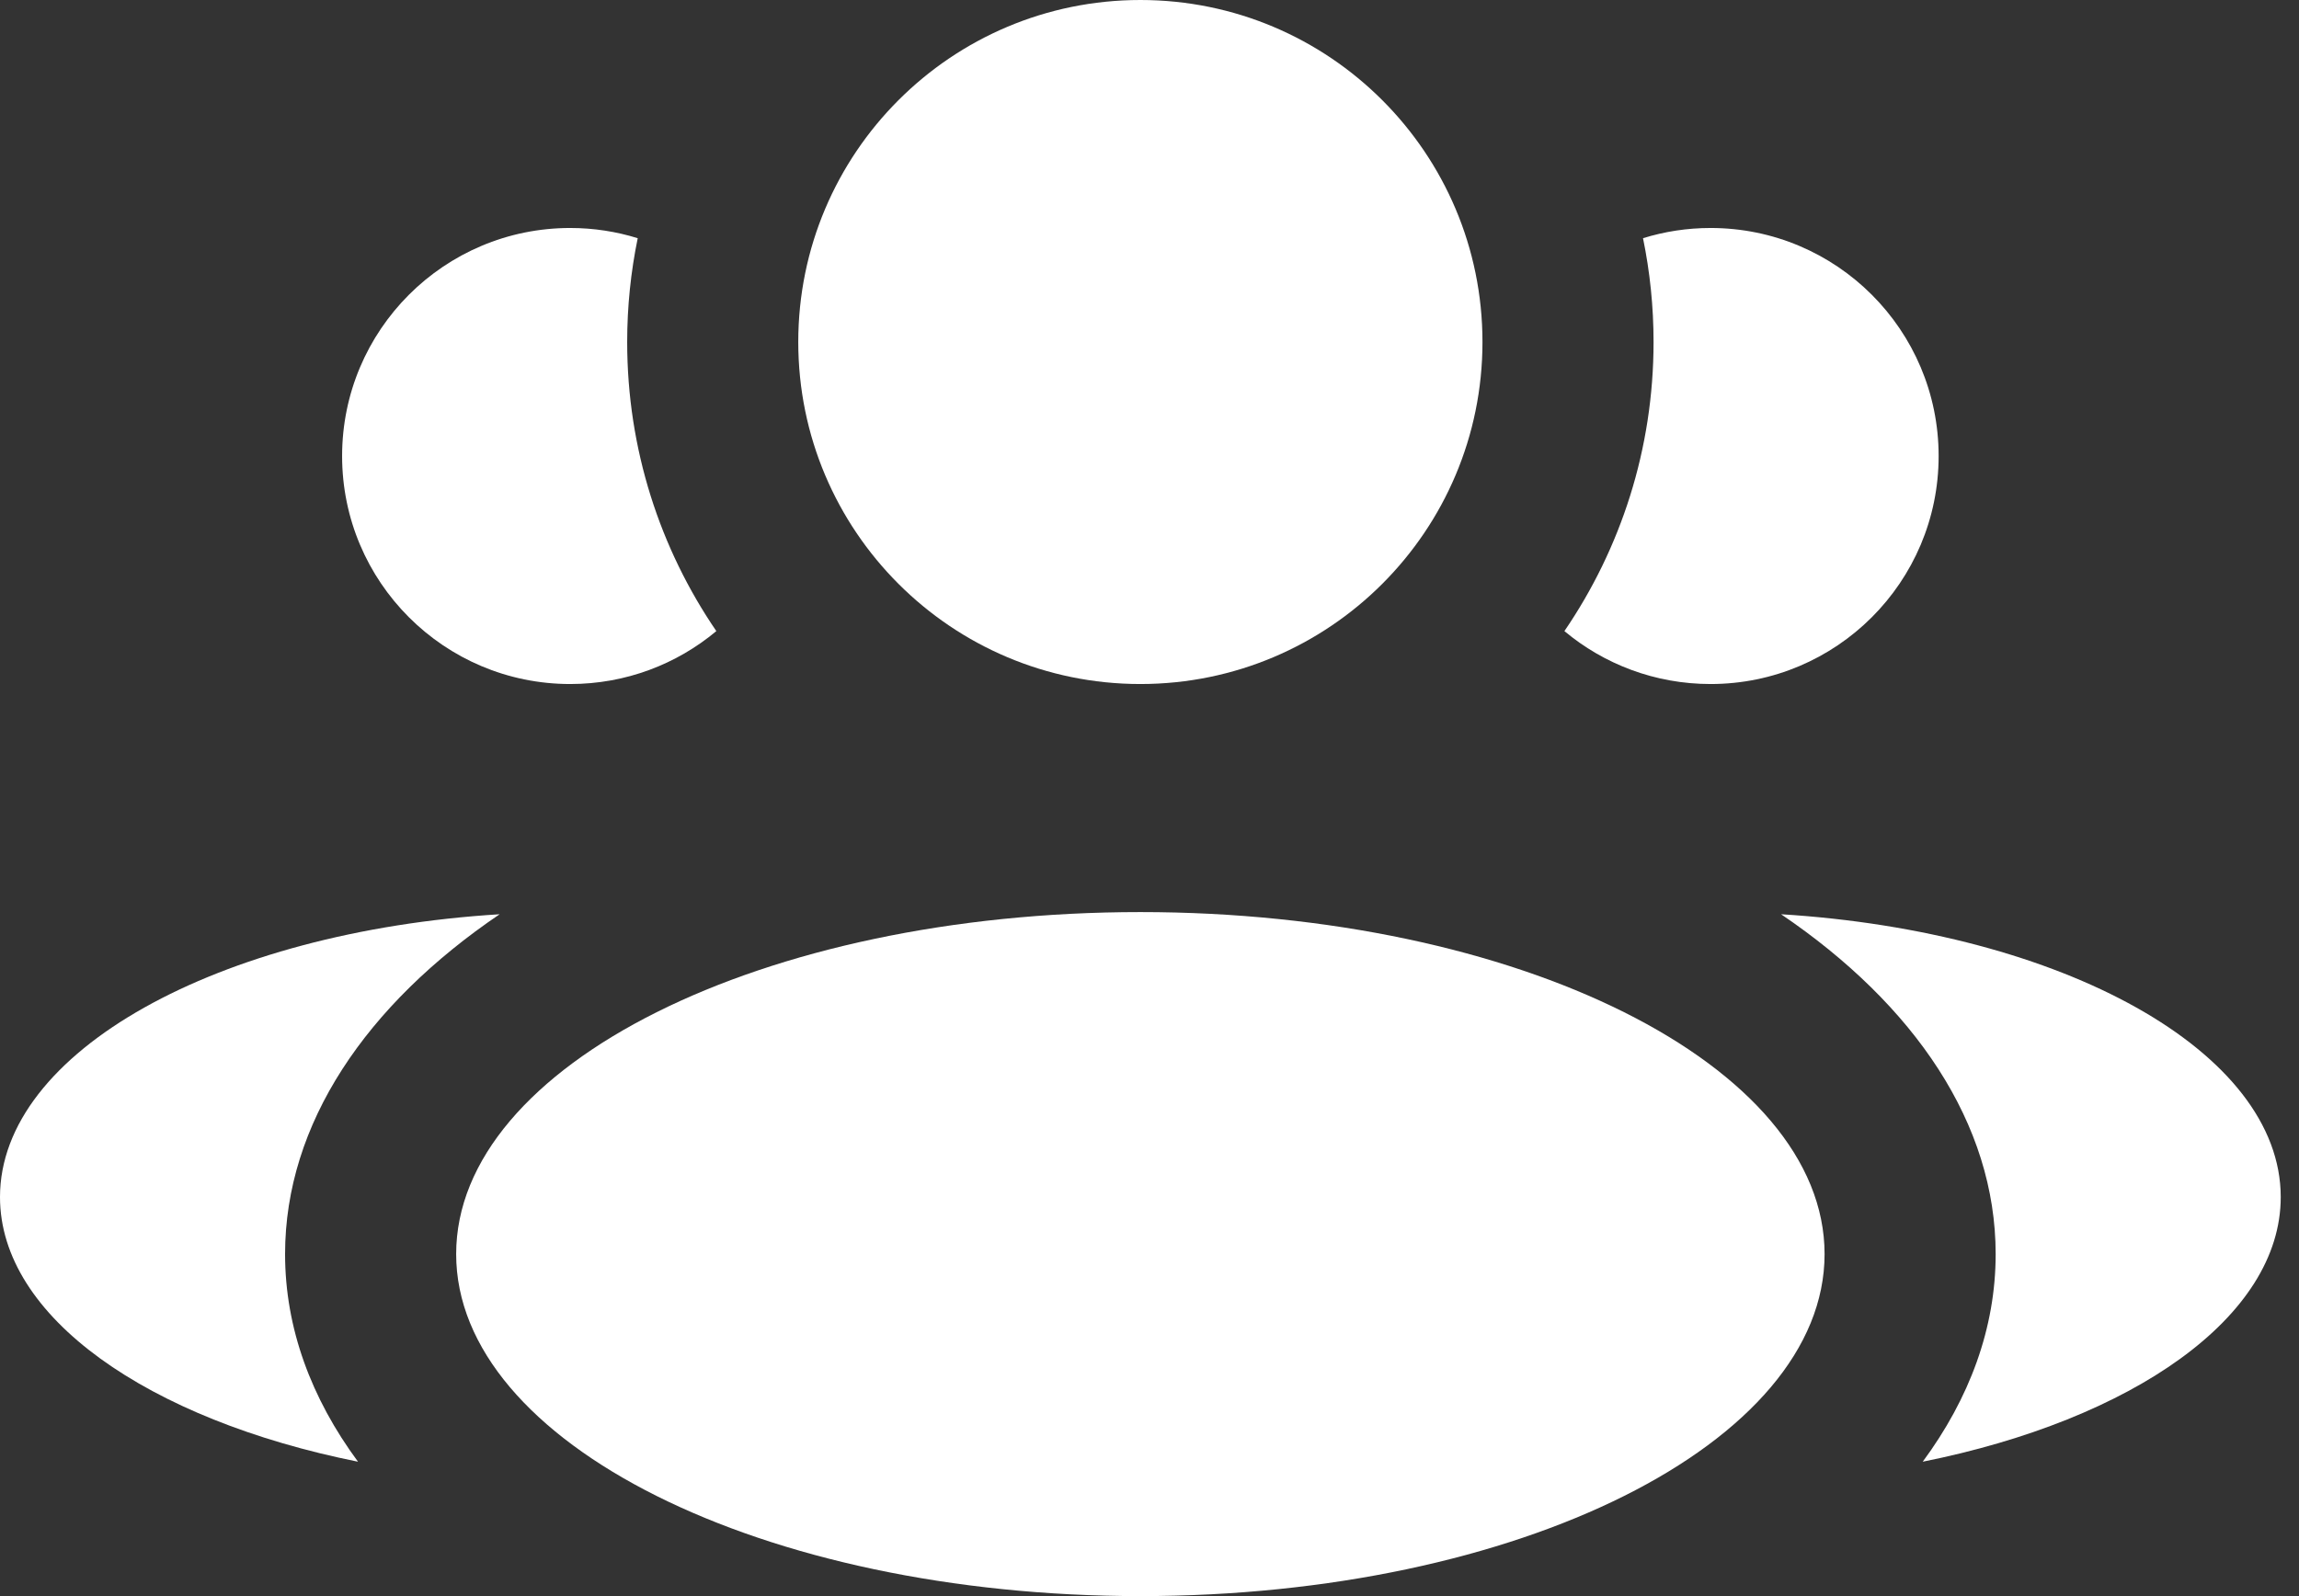 <svg width="36" height="25" viewBox="0 0 36 25" fill="none" xmlns="http://www.w3.org/2000/svg">
<rect x="0" y="0" width="36" height="25" fill="#333333" stroke="none"/>
<path d="M17.857 10.714C20.816 10.714 23.214 8.316 23.214 5.357C23.214 2.398 20.816 0 17.857 0C14.899 0 12.5 2.398 12.5 5.357C12.5 8.316 14.899 10.714 17.857 10.714Z" fill="white"/>
<path d="M17.857 25C23.774 25 28.571 22.602 28.571 19.643C28.571 16.684 23.774 14.286 17.857 14.286C11.94 14.286 7.143 16.684 7.143 19.643C7.143 22.602 11.94 25 17.857 25Z" fill="white"/>
<path d="M7.824 14.32C3.414 14.592 0 16.472 0 18.75C0 20.629 2.321 22.236 5.606 22.895C4.872 21.901 4.464 20.801 4.464 19.643C4.464 17.601 5.734 15.737 7.824 14.32Z" fill="white"/>
<path d="M31.25 19.643C31.25 20.801 30.842 21.901 30.108 22.895C33.394 22.236 35.714 20.629 35.714 18.75C35.714 16.472 32.3 14.592 27.89 14.32C29.981 15.737 31.25 17.601 31.25 19.643Z" fill="white"/>
<path d="M24.497 9.885C25.378 8.595 25.893 7.036 25.893 5.357C25.893 4.8 25.836 4.256 25.728 3.731C26.062 3.627 26.418 3.571 26.786 3.571C28.758 3.571 30.357 5.17 30.357 7.143C30.357 9.115 28.758 10.714 26.786 10.714C25.915 10.714 25.117 10.403 24.497 9.885Z" fill="white"/>
<path d="M8.929 3.571C9.297 3.571 9.652 3.627 9.986 3.731C9.878 4.256 9.821 4.8 9.821 5.357C9.821 7.036 10.336 8.595 11.217 9.885C10.598 10.403 9.799 10.714 8.929 10.714C6.956 10.714 5.357 9.115 5.357 7.143C5.357 5.17 6.956 3.571 8.929 3.571Z" fill="white"/>
</svg>
